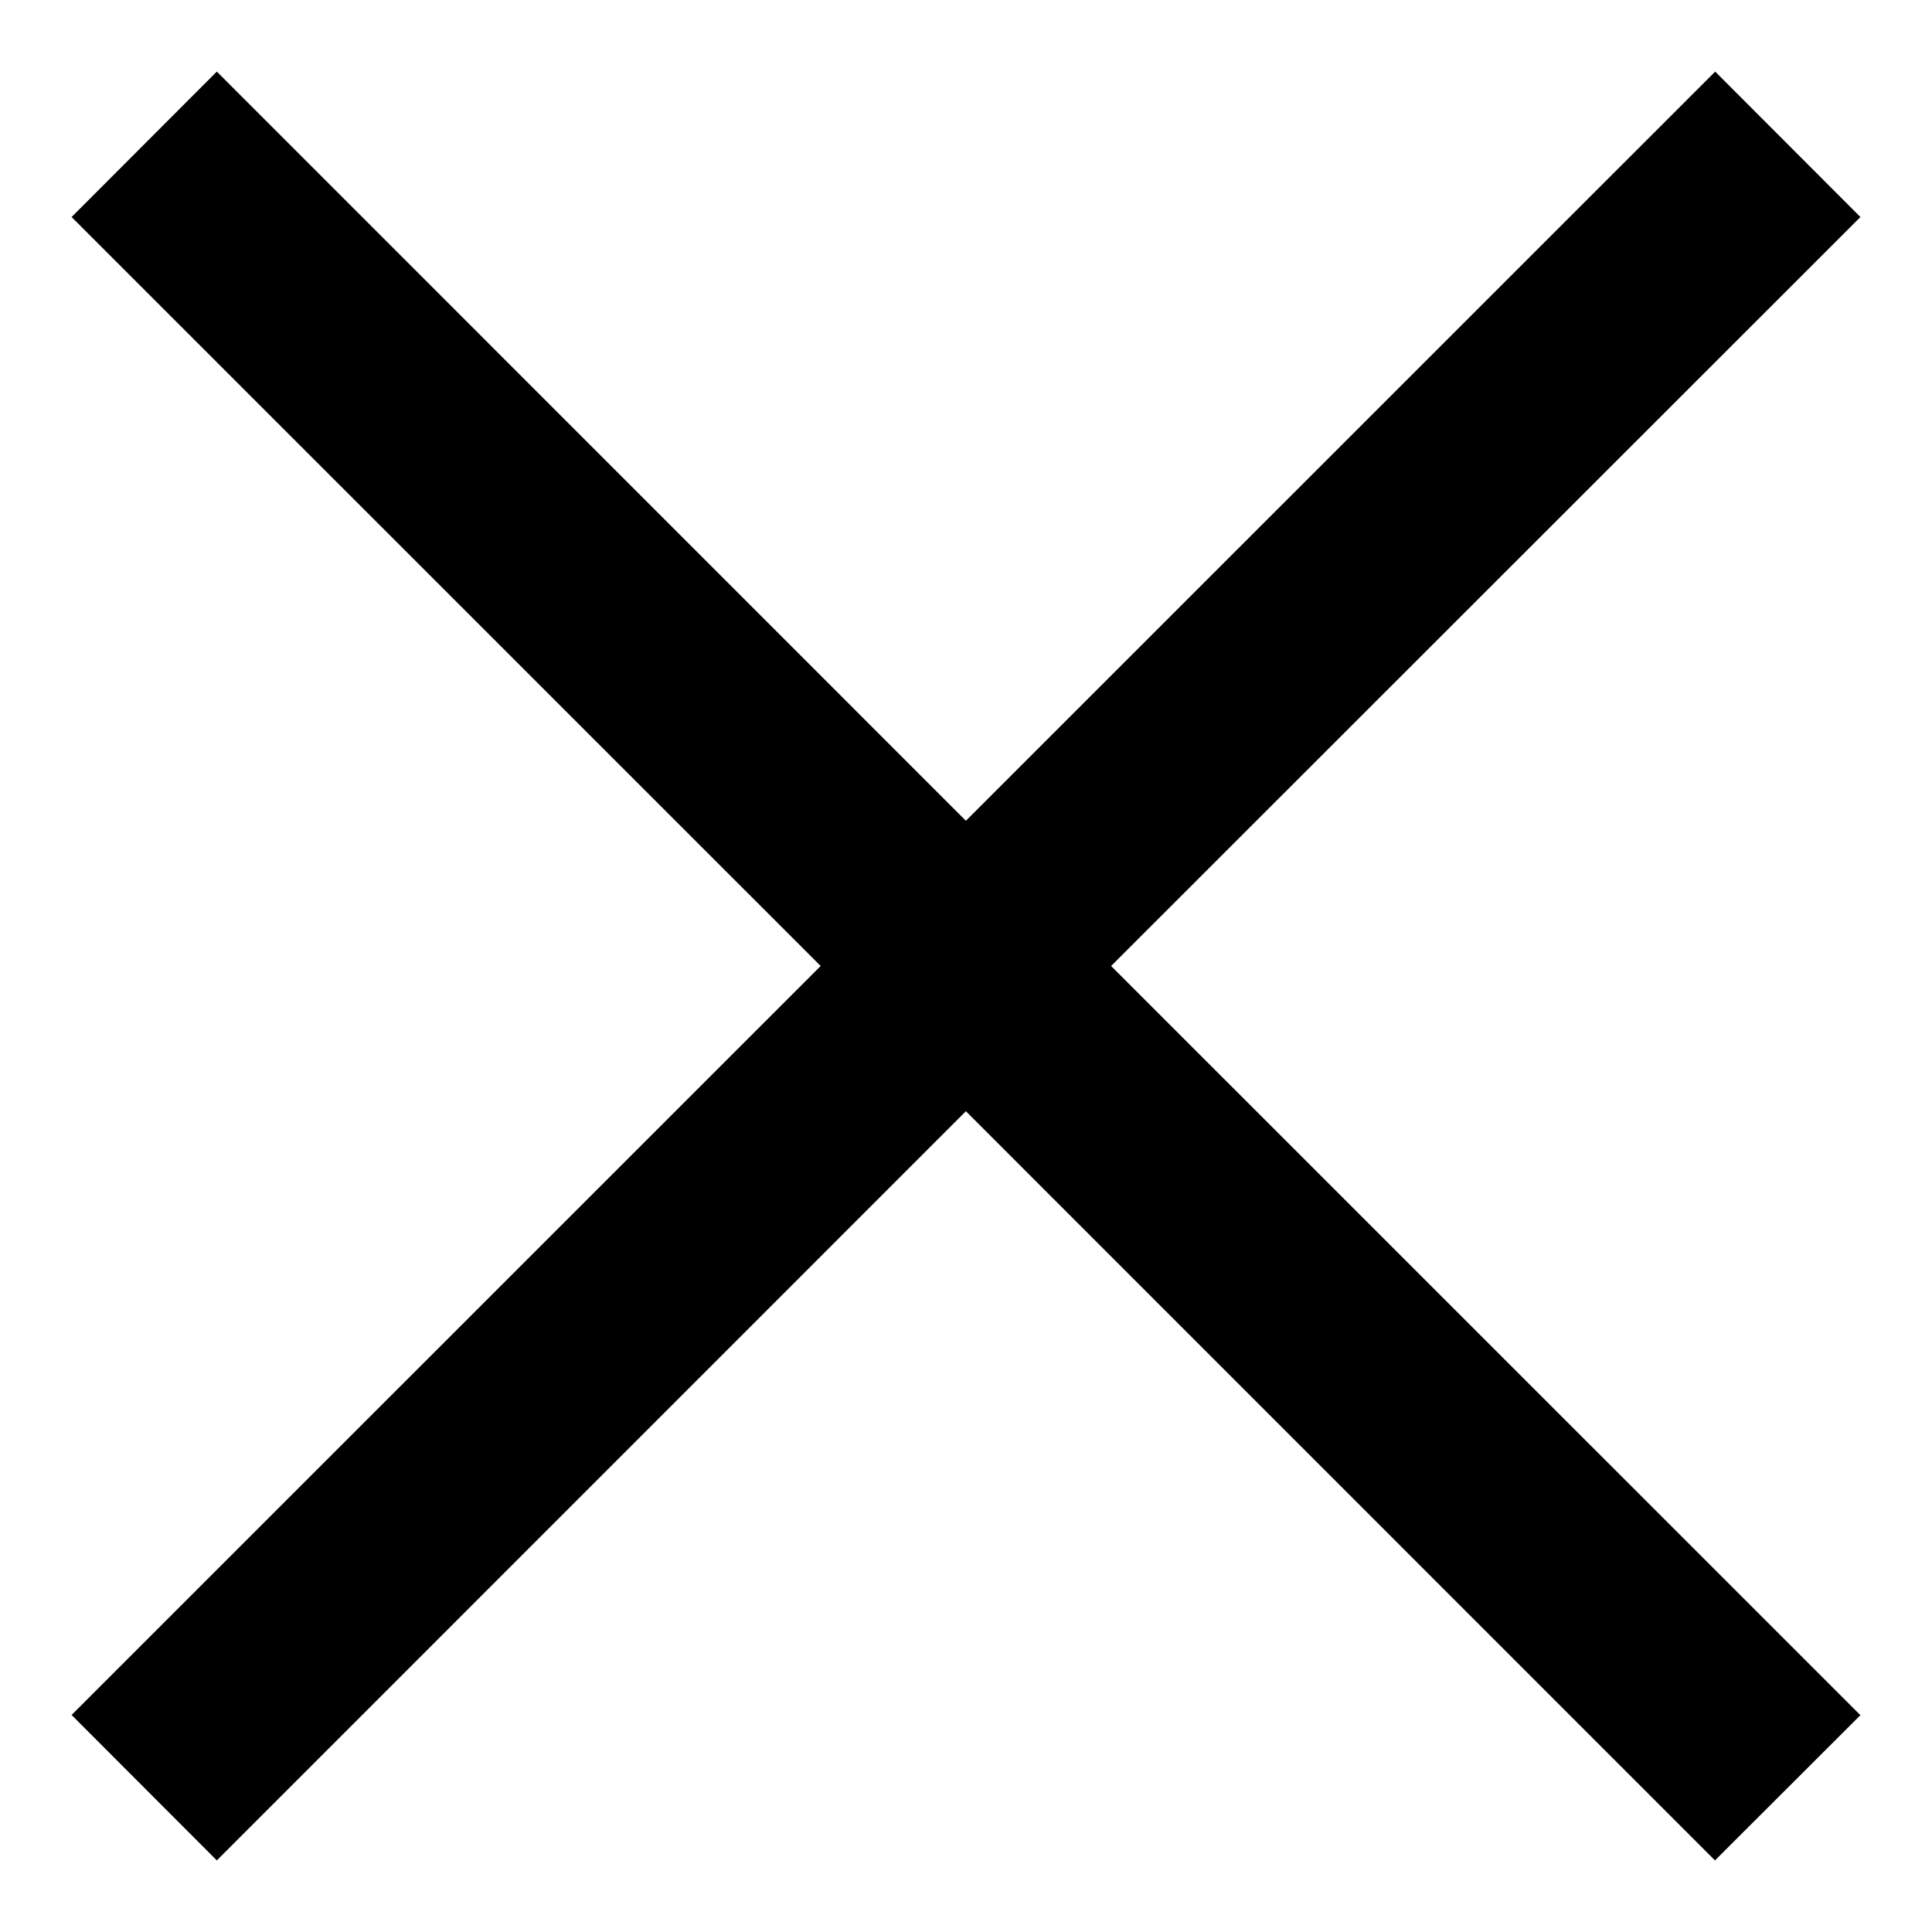 <svg width="18" height="18" viewBox="0 0 18 18" fill="none" xmlns="http://www.w3.org/2000/svg">
<path fill-rule="evenodd" clip-rule="evenodd" d="M8.999 10.353L15.978 17.333L17.333 15.98L10.352 9L17.333 2.022L15.98 0.667L8.999 7.647L2.02 0.667L0.667 2.022L7.646 9L0.667 15.978L2.02 17.333L8.999 10.353Z" fill="black"/>
</svg>
